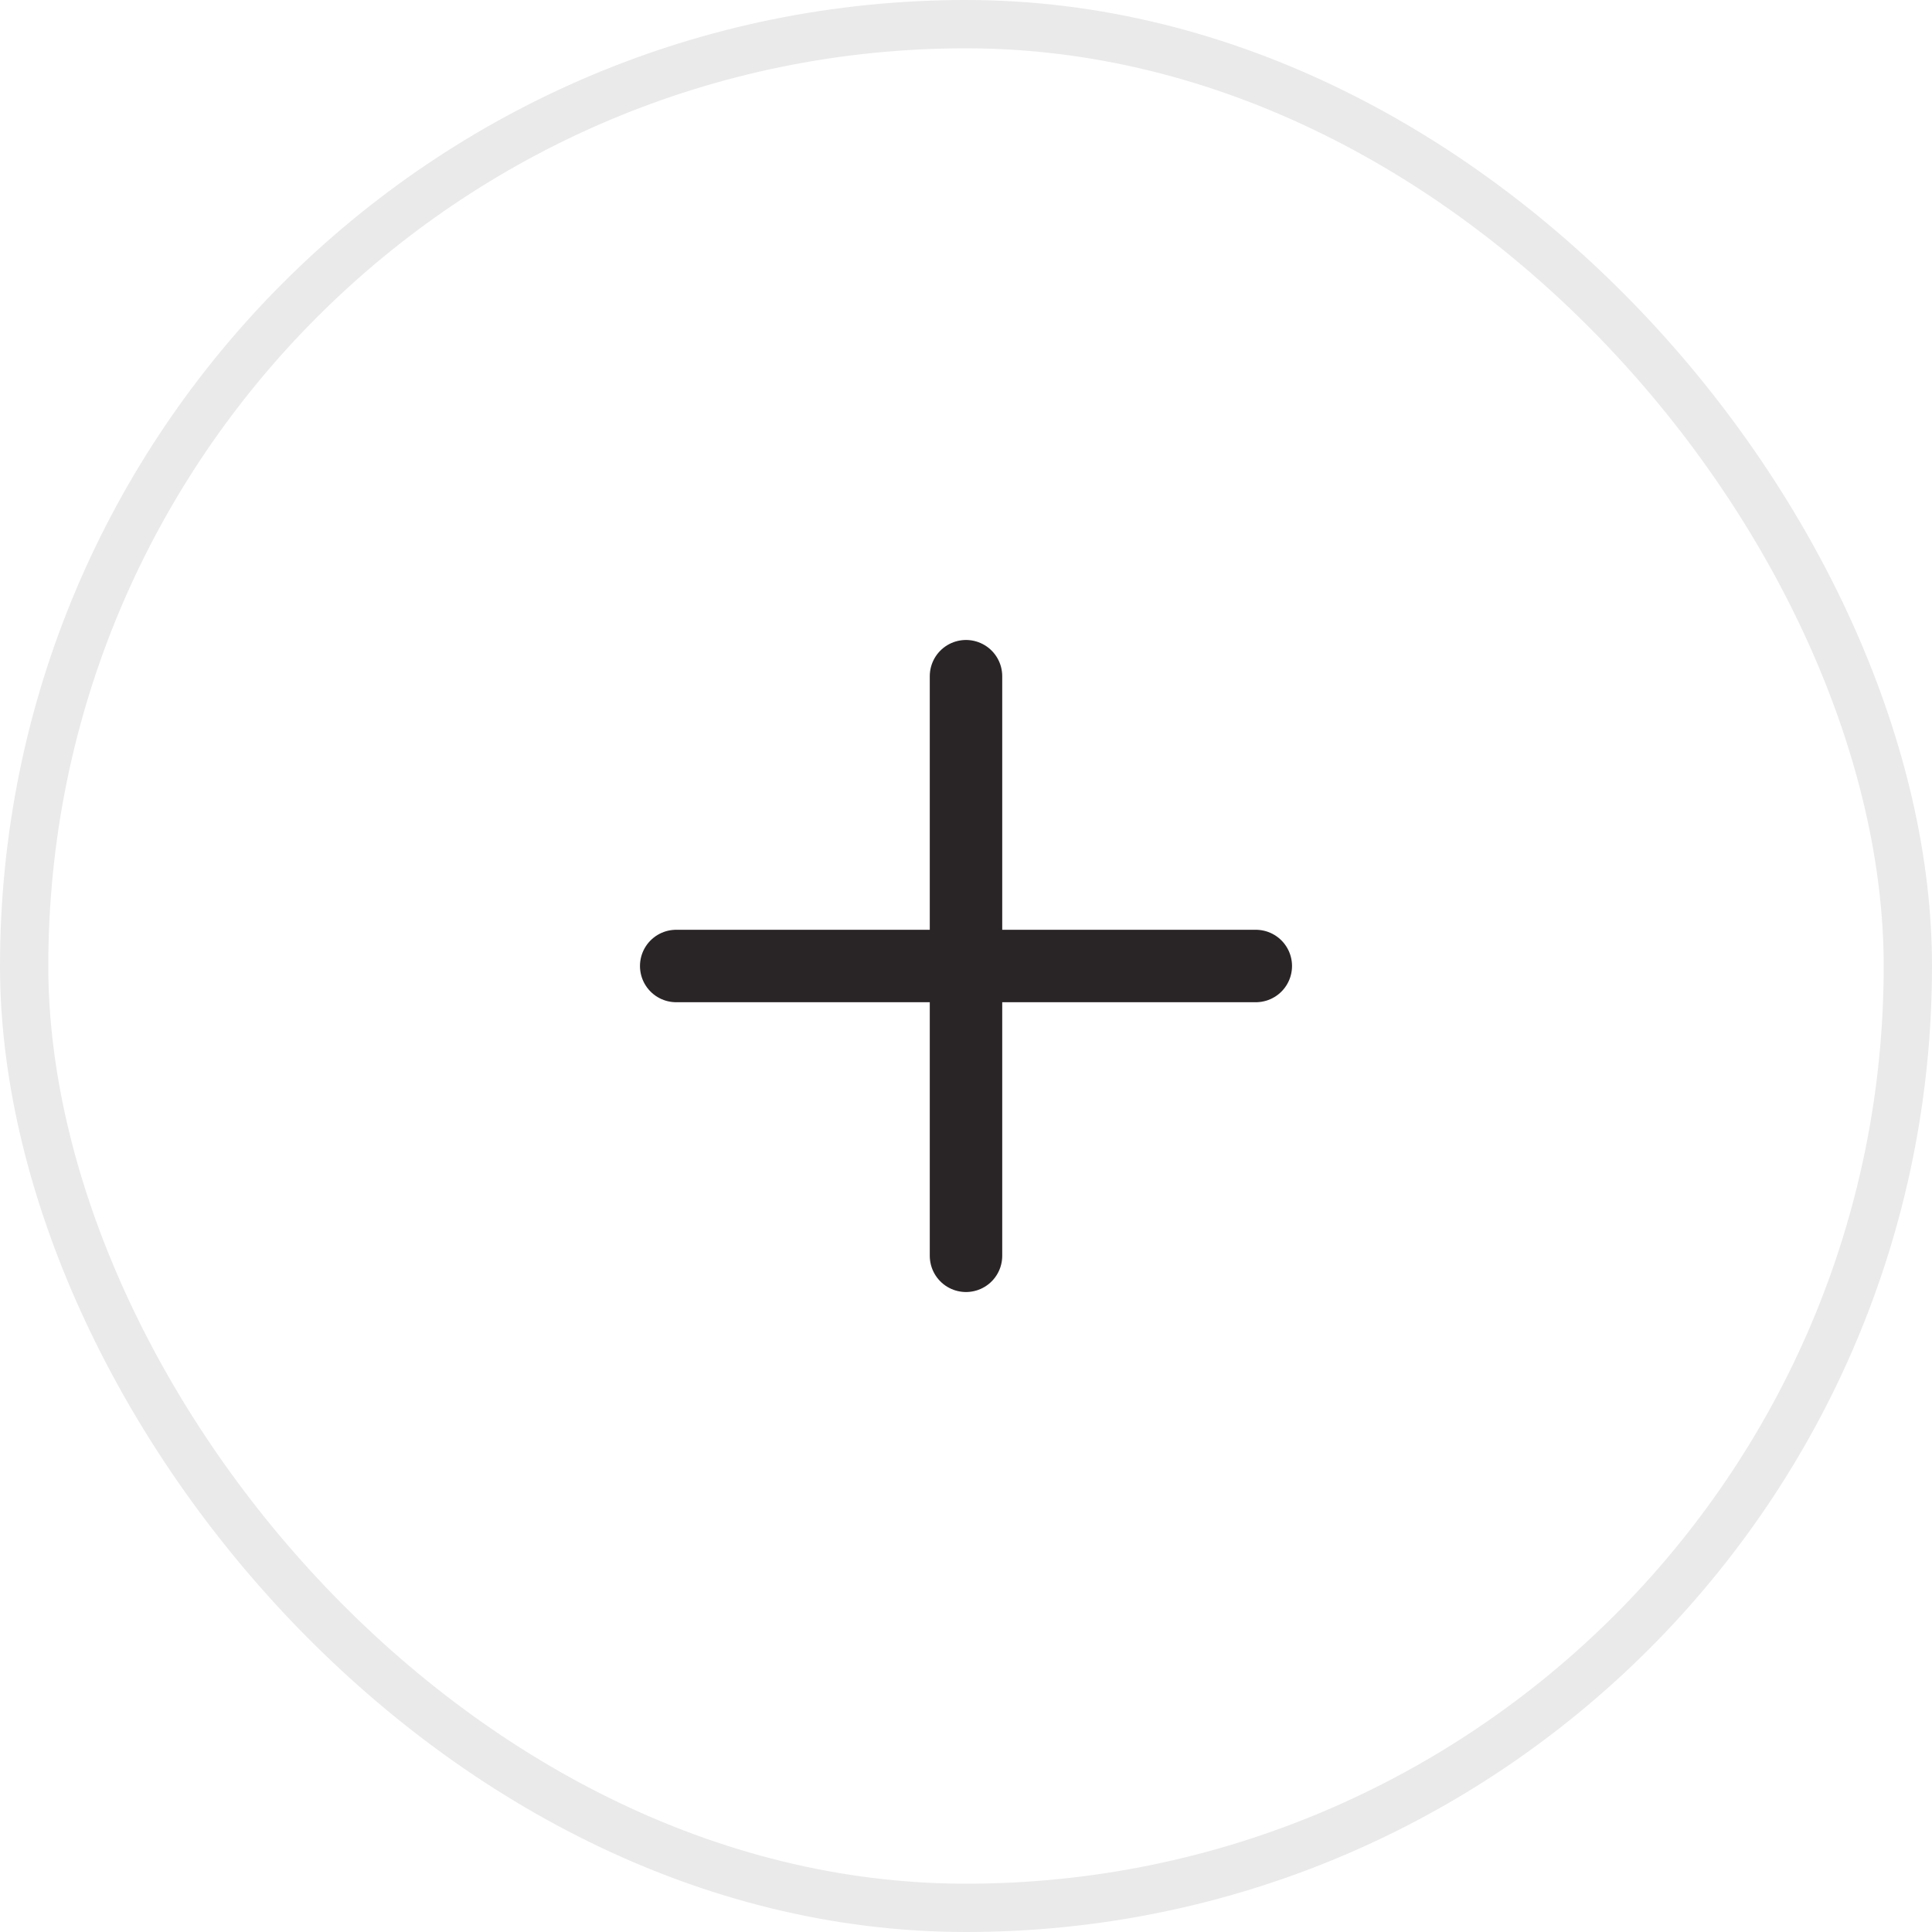 <svg width="40" height="40" viewBox="0 0 40 40" fill="none" xmlns="http://www.w3.org/2000/svg">
<rect x="0.5" y="0.5" width="39" height="39" rx="19.5" stroke="#EAEAEA"/>
<path d="M14 20H26" stroke="#292526" stroke-width="1.5" stroke-linecap="round" stroke-linejoin="round"/>
<path d="M20 26V14" stroke="#292526" stroke-width="1.5" stroke-linecap="round" stroke-linejoin="round"/>
</svg>
